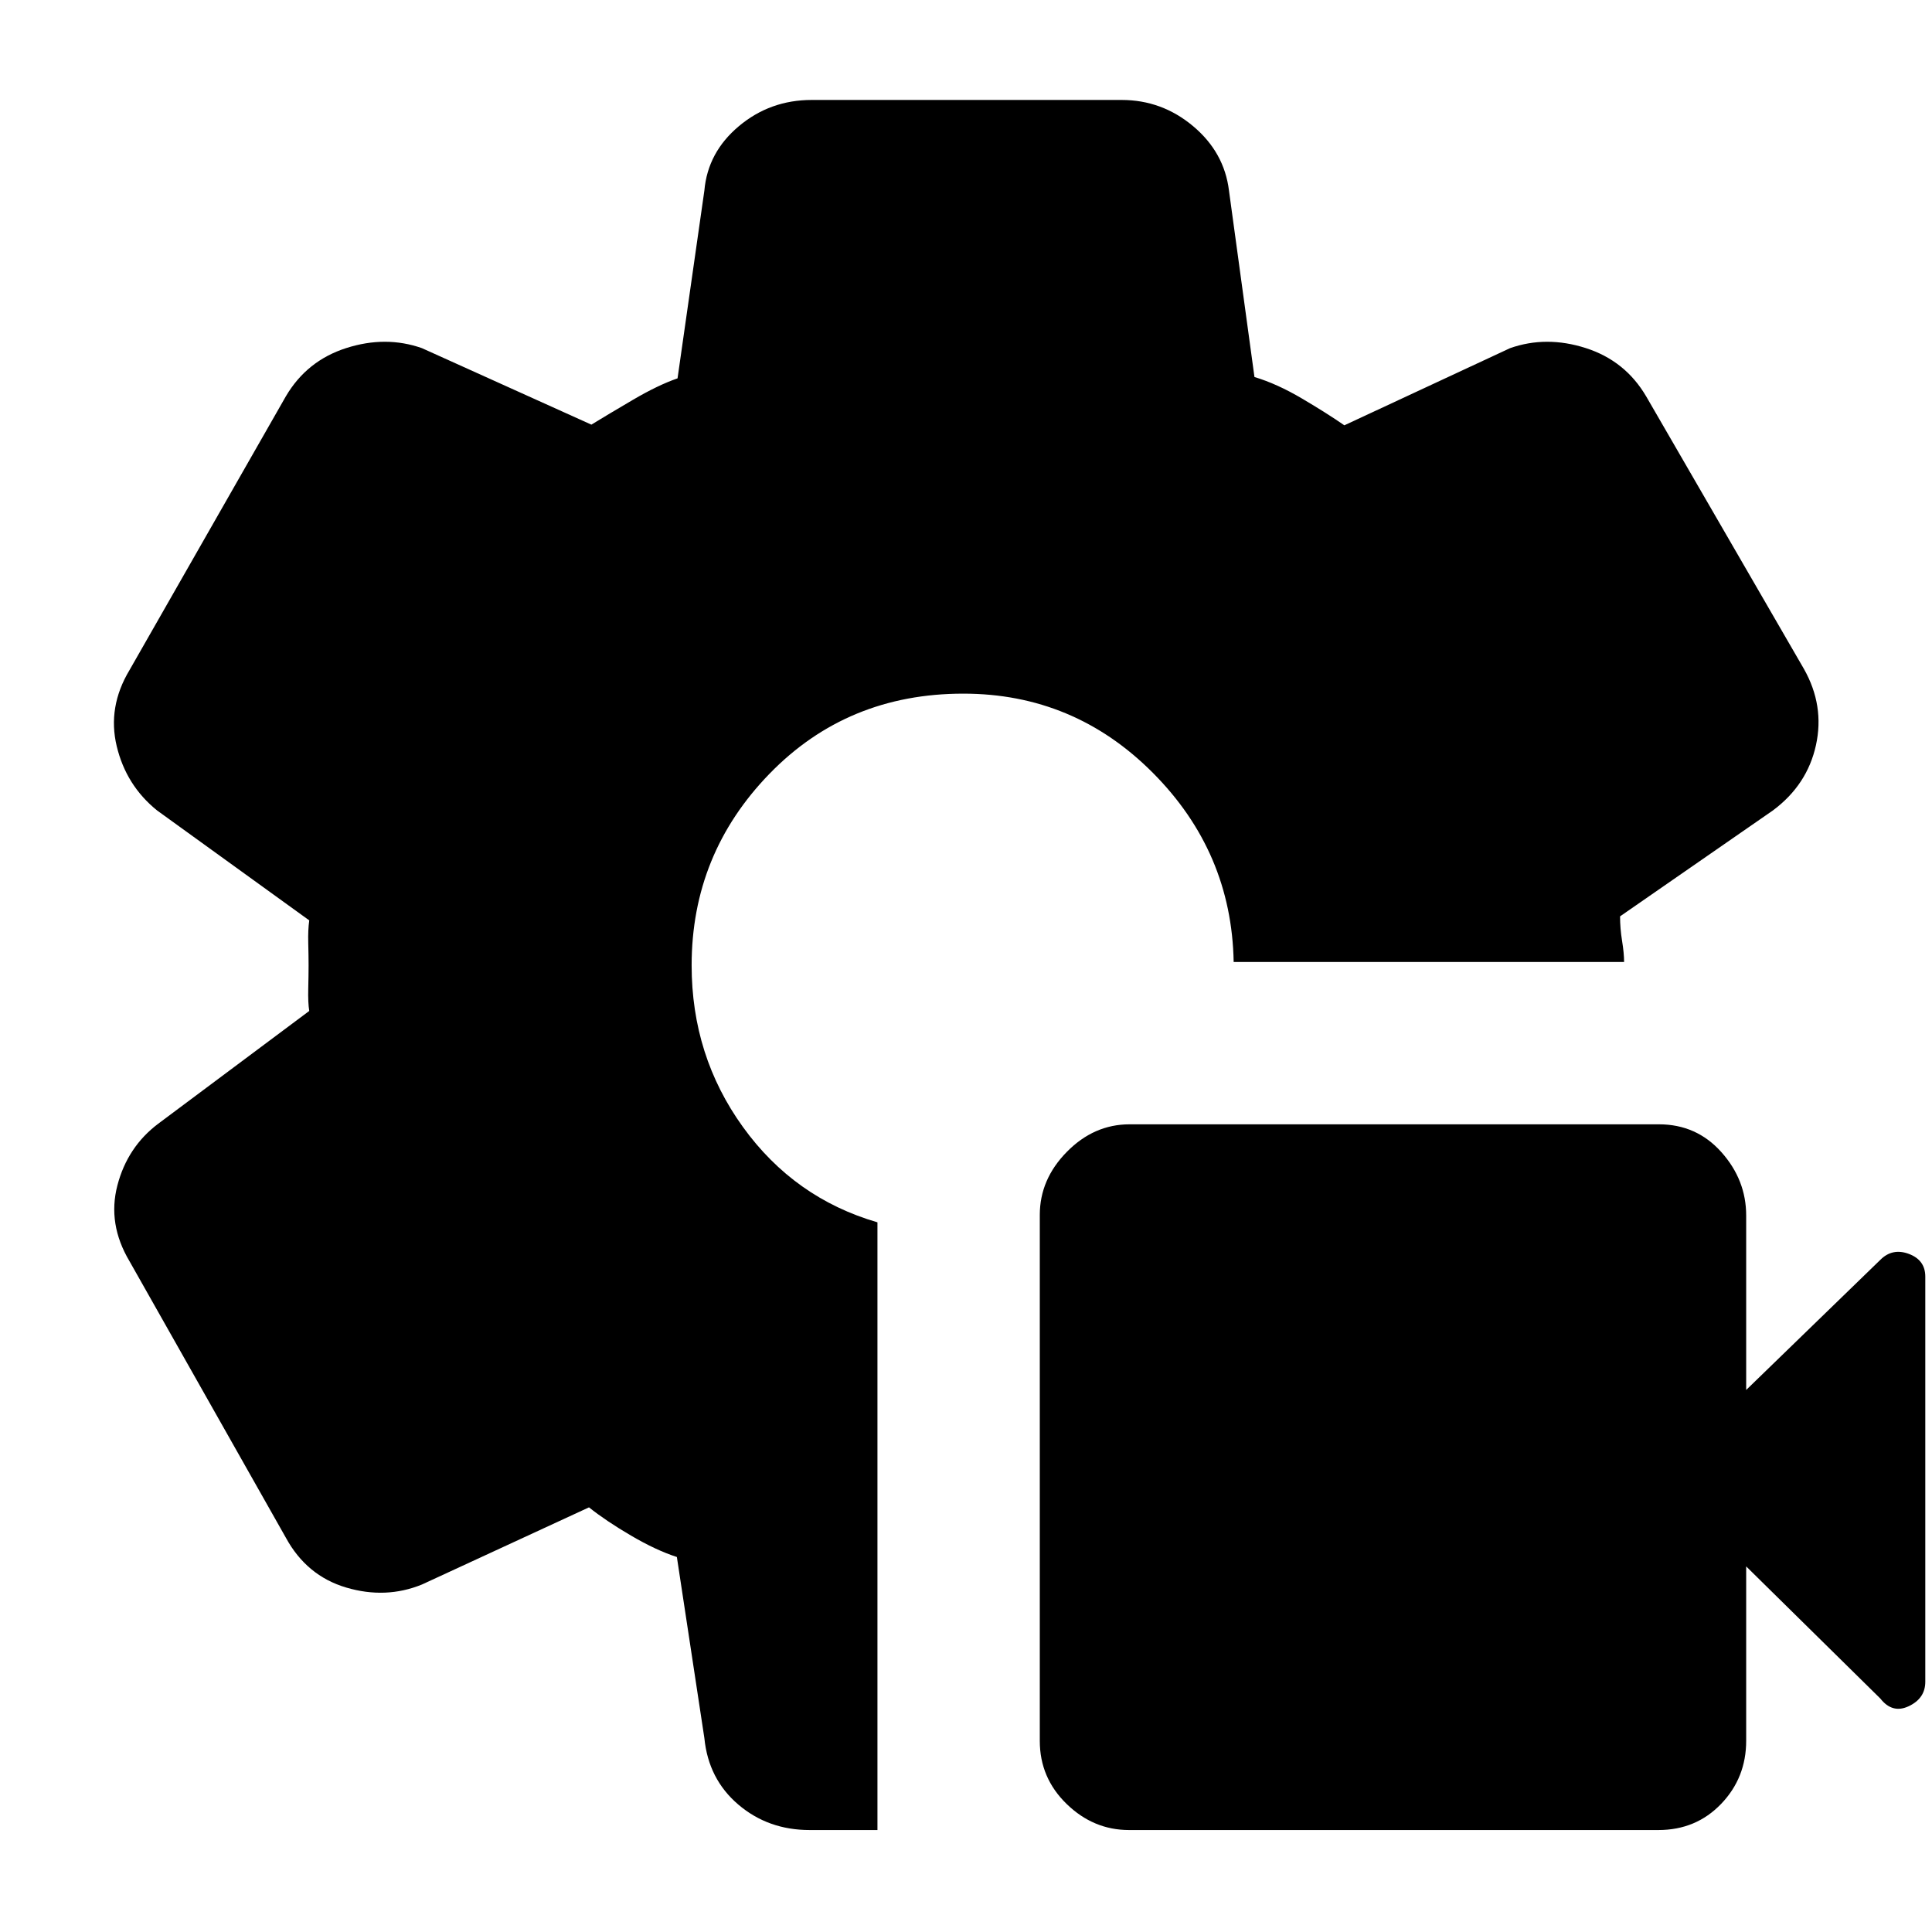 <svg xmlns="http://www.w3.org/2000/svg" height="40" viewBox="0 -960 960 960" width="40"><path d="M824.051-50.667H561.028q-17.695 0-31.028-12.96-13.333-12.96-13.333-31.322v-261.356q0-17.695 13.46-31.362 13.46-13.666 31.155-13.666h263.023q18.695 0 31.028 13.808 12.333 13.808 12.333 31.525v86.667L934.333-334q6-6 14.167-2.945 8.166 3.056 8.166 11.278v201.334q0 8.222-8.166 12.111-8.167 3.888-14.167-3.778l-66.667-65.667V-95q0 18.383-12.46 31.358-12.46 12.975-31.155 12.975Zm-388.051 0h-33.666q-20.649 0-35.491-12.667-14.842-12.666-16.842-33l-13.667-90Q326-189.667 313.5-197.001q-12.5-7.333-20.834-14l-83 38.334q-18 7.333-37.666 1.5-19.667-5.834-30-24.833L64.334-333.333q-11-18.5-6-37.654 5-19.153 20.333-30.679l75-56q-.666-4.025-.5-11 .167-6.976.167-11.667 0-4.692-.167-11.167-.166-6.476.5-11.167L78-557.334q-15.333-12.41-20-31.872-4.666-19.461 6.334-37.794L142-763q10.407-17.757 30.037-24.045 19.629-6.288 37.629.046l84.184 38q8.15-5 20.65-12.334Q327-768.666 336.667-772l13.334-93.333q1.666-19 17.175-32t36.158-13h153.999q19.982 0 35.491 13t17.842 32l12.667 92.667q11.204 3.368 23.602 10.684 12.398 7.316 21.065 13.316l82.334-38.333q18-6.334 37.629-.046Q807.593-780.757 818-763l78.333 135.333q10.333 18.256 6 37.961T881-557.334l-76.001 52.667q0 6 1 12.167t1 10.5H613q-1-54.666-40.167-94-39.167-39.333-94.166-39.333-57.667 0-96.333 39.833-38.667 39.834-38.667 95.167 0 45 25.5 80.333T436-352.634v301.967Z"/></svg>